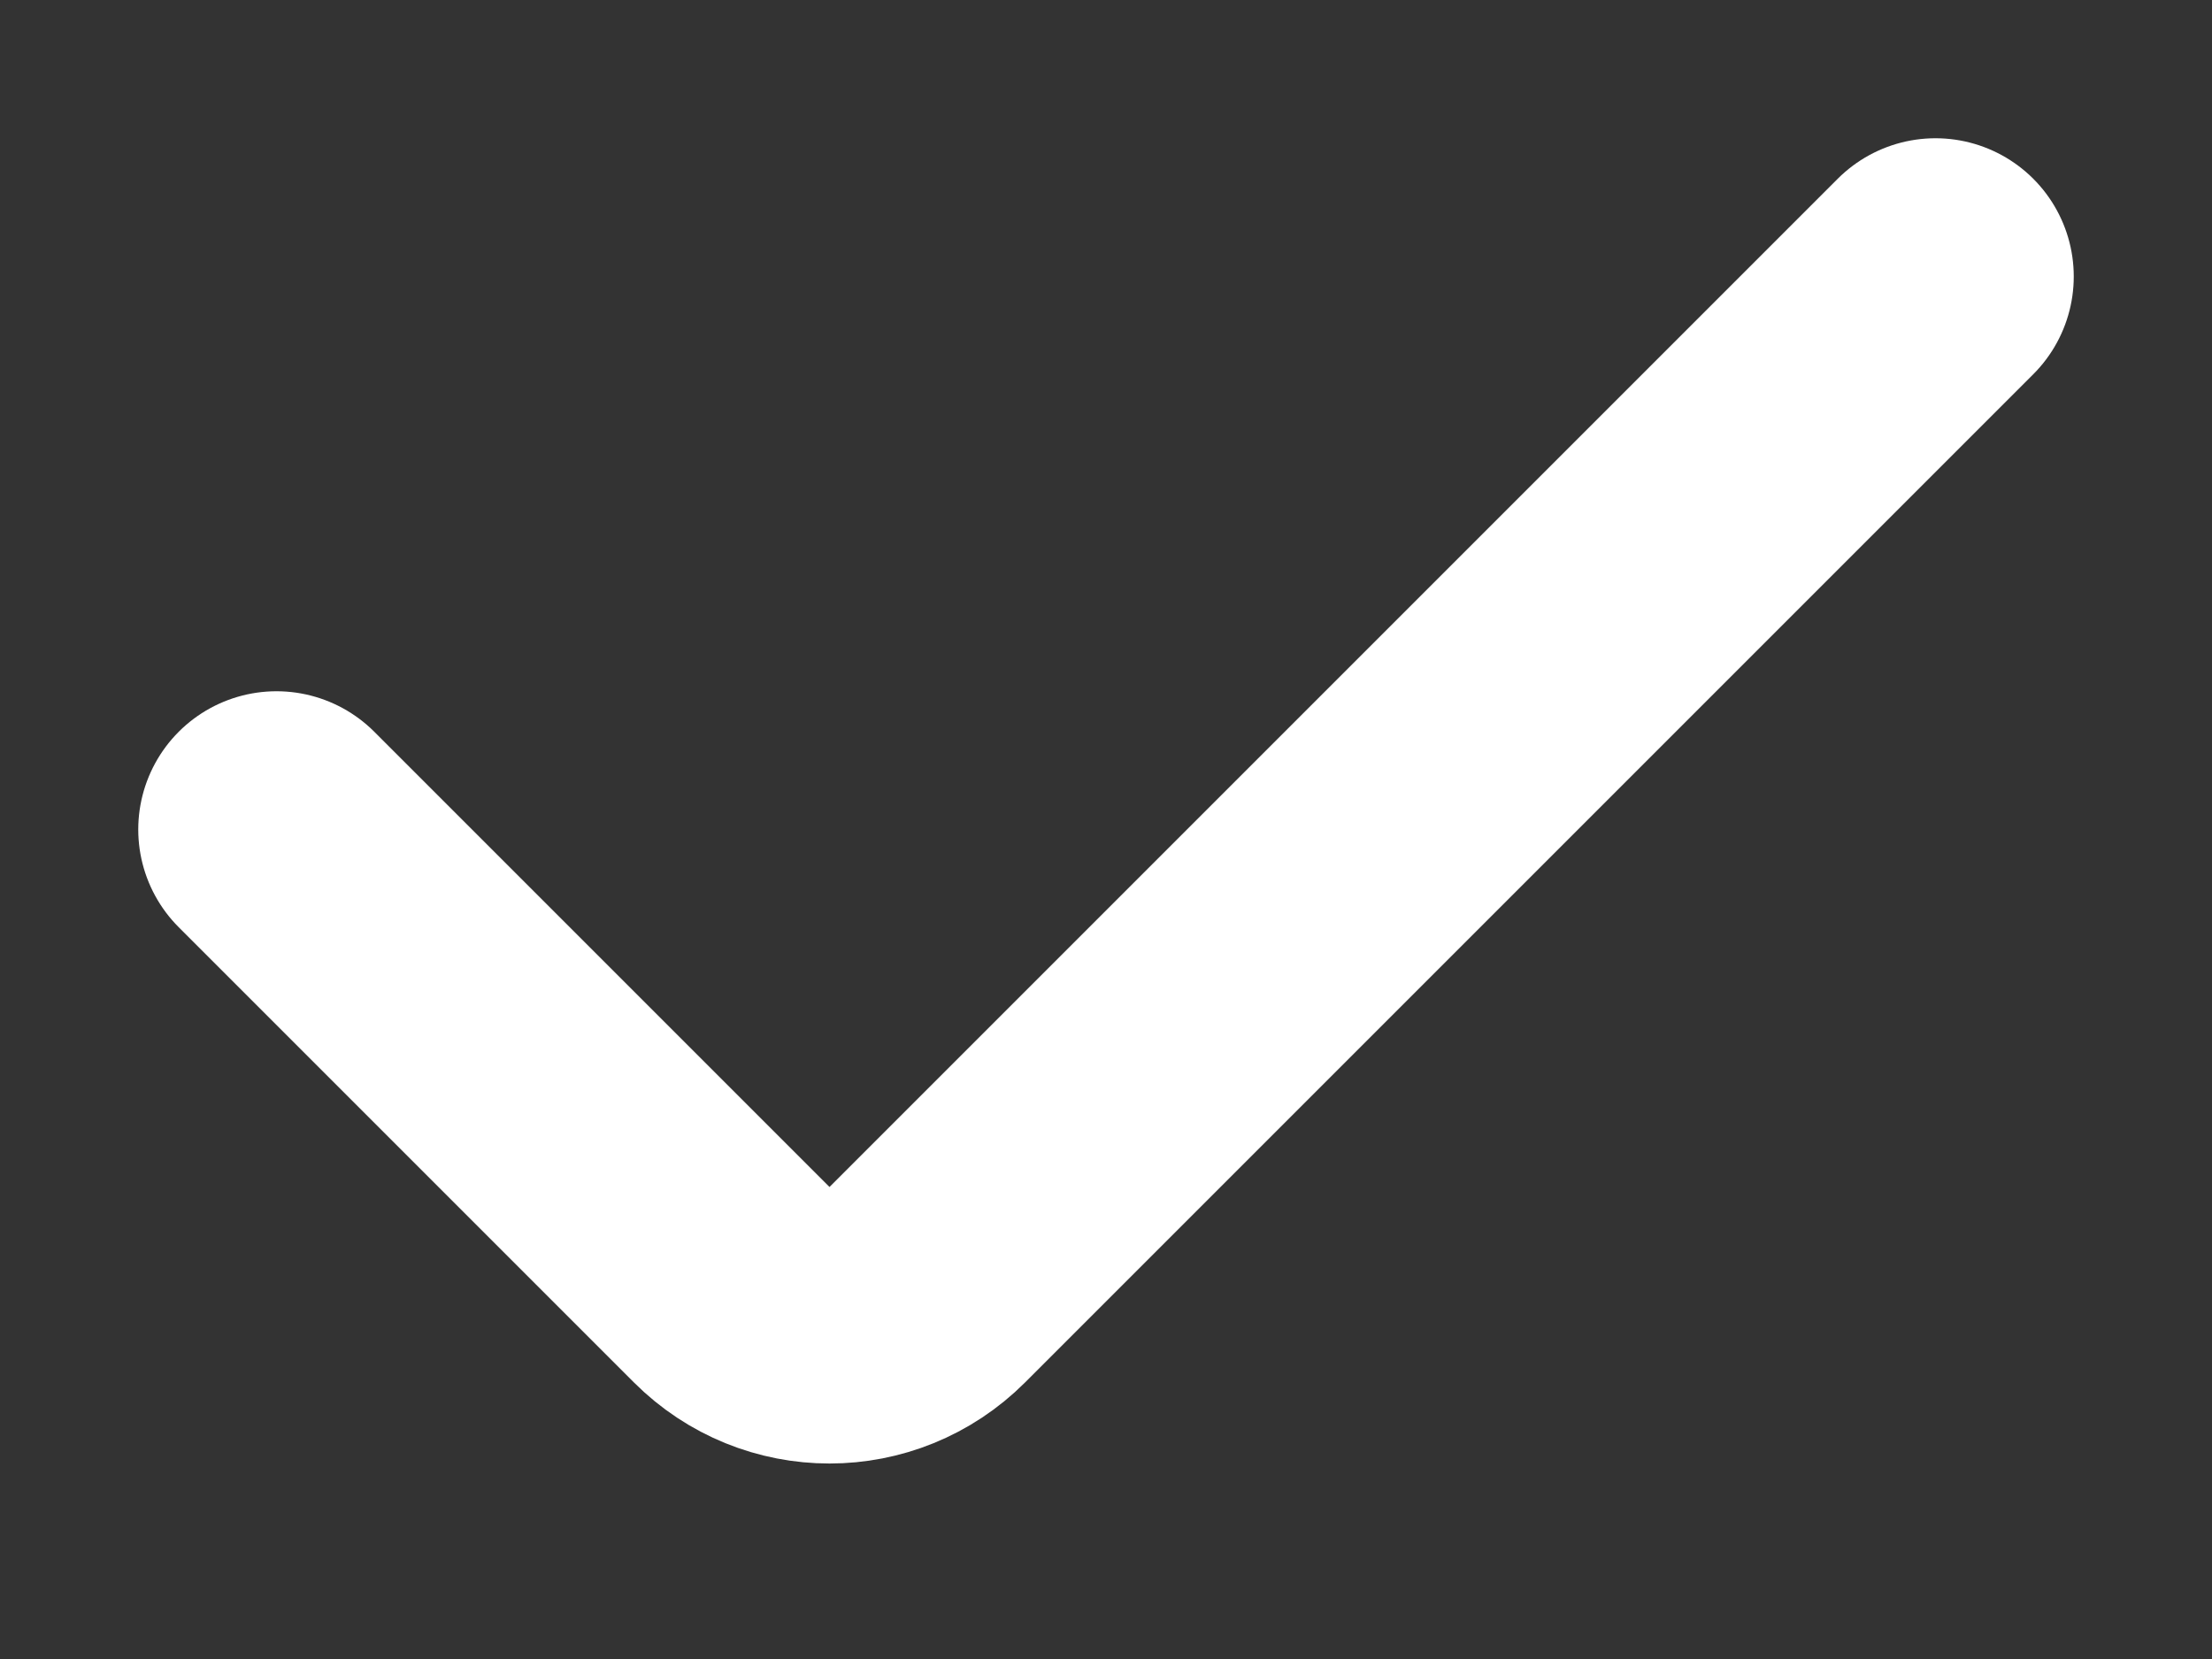 <svg width="8" height="6" viewBox="0 0 8 6" fill="none" xmlns="http://www.w3.org/2000/svg">
<rect x="0" y="0" width="8" height="6" fill="#333333" stroke="none"/>
<path d="M1 3L2.646 4.646C2.842 4.842 3.158 4.842 3.354 4.646L7 1" stroke="white" stroke-linecap="round"/>
</svg>
